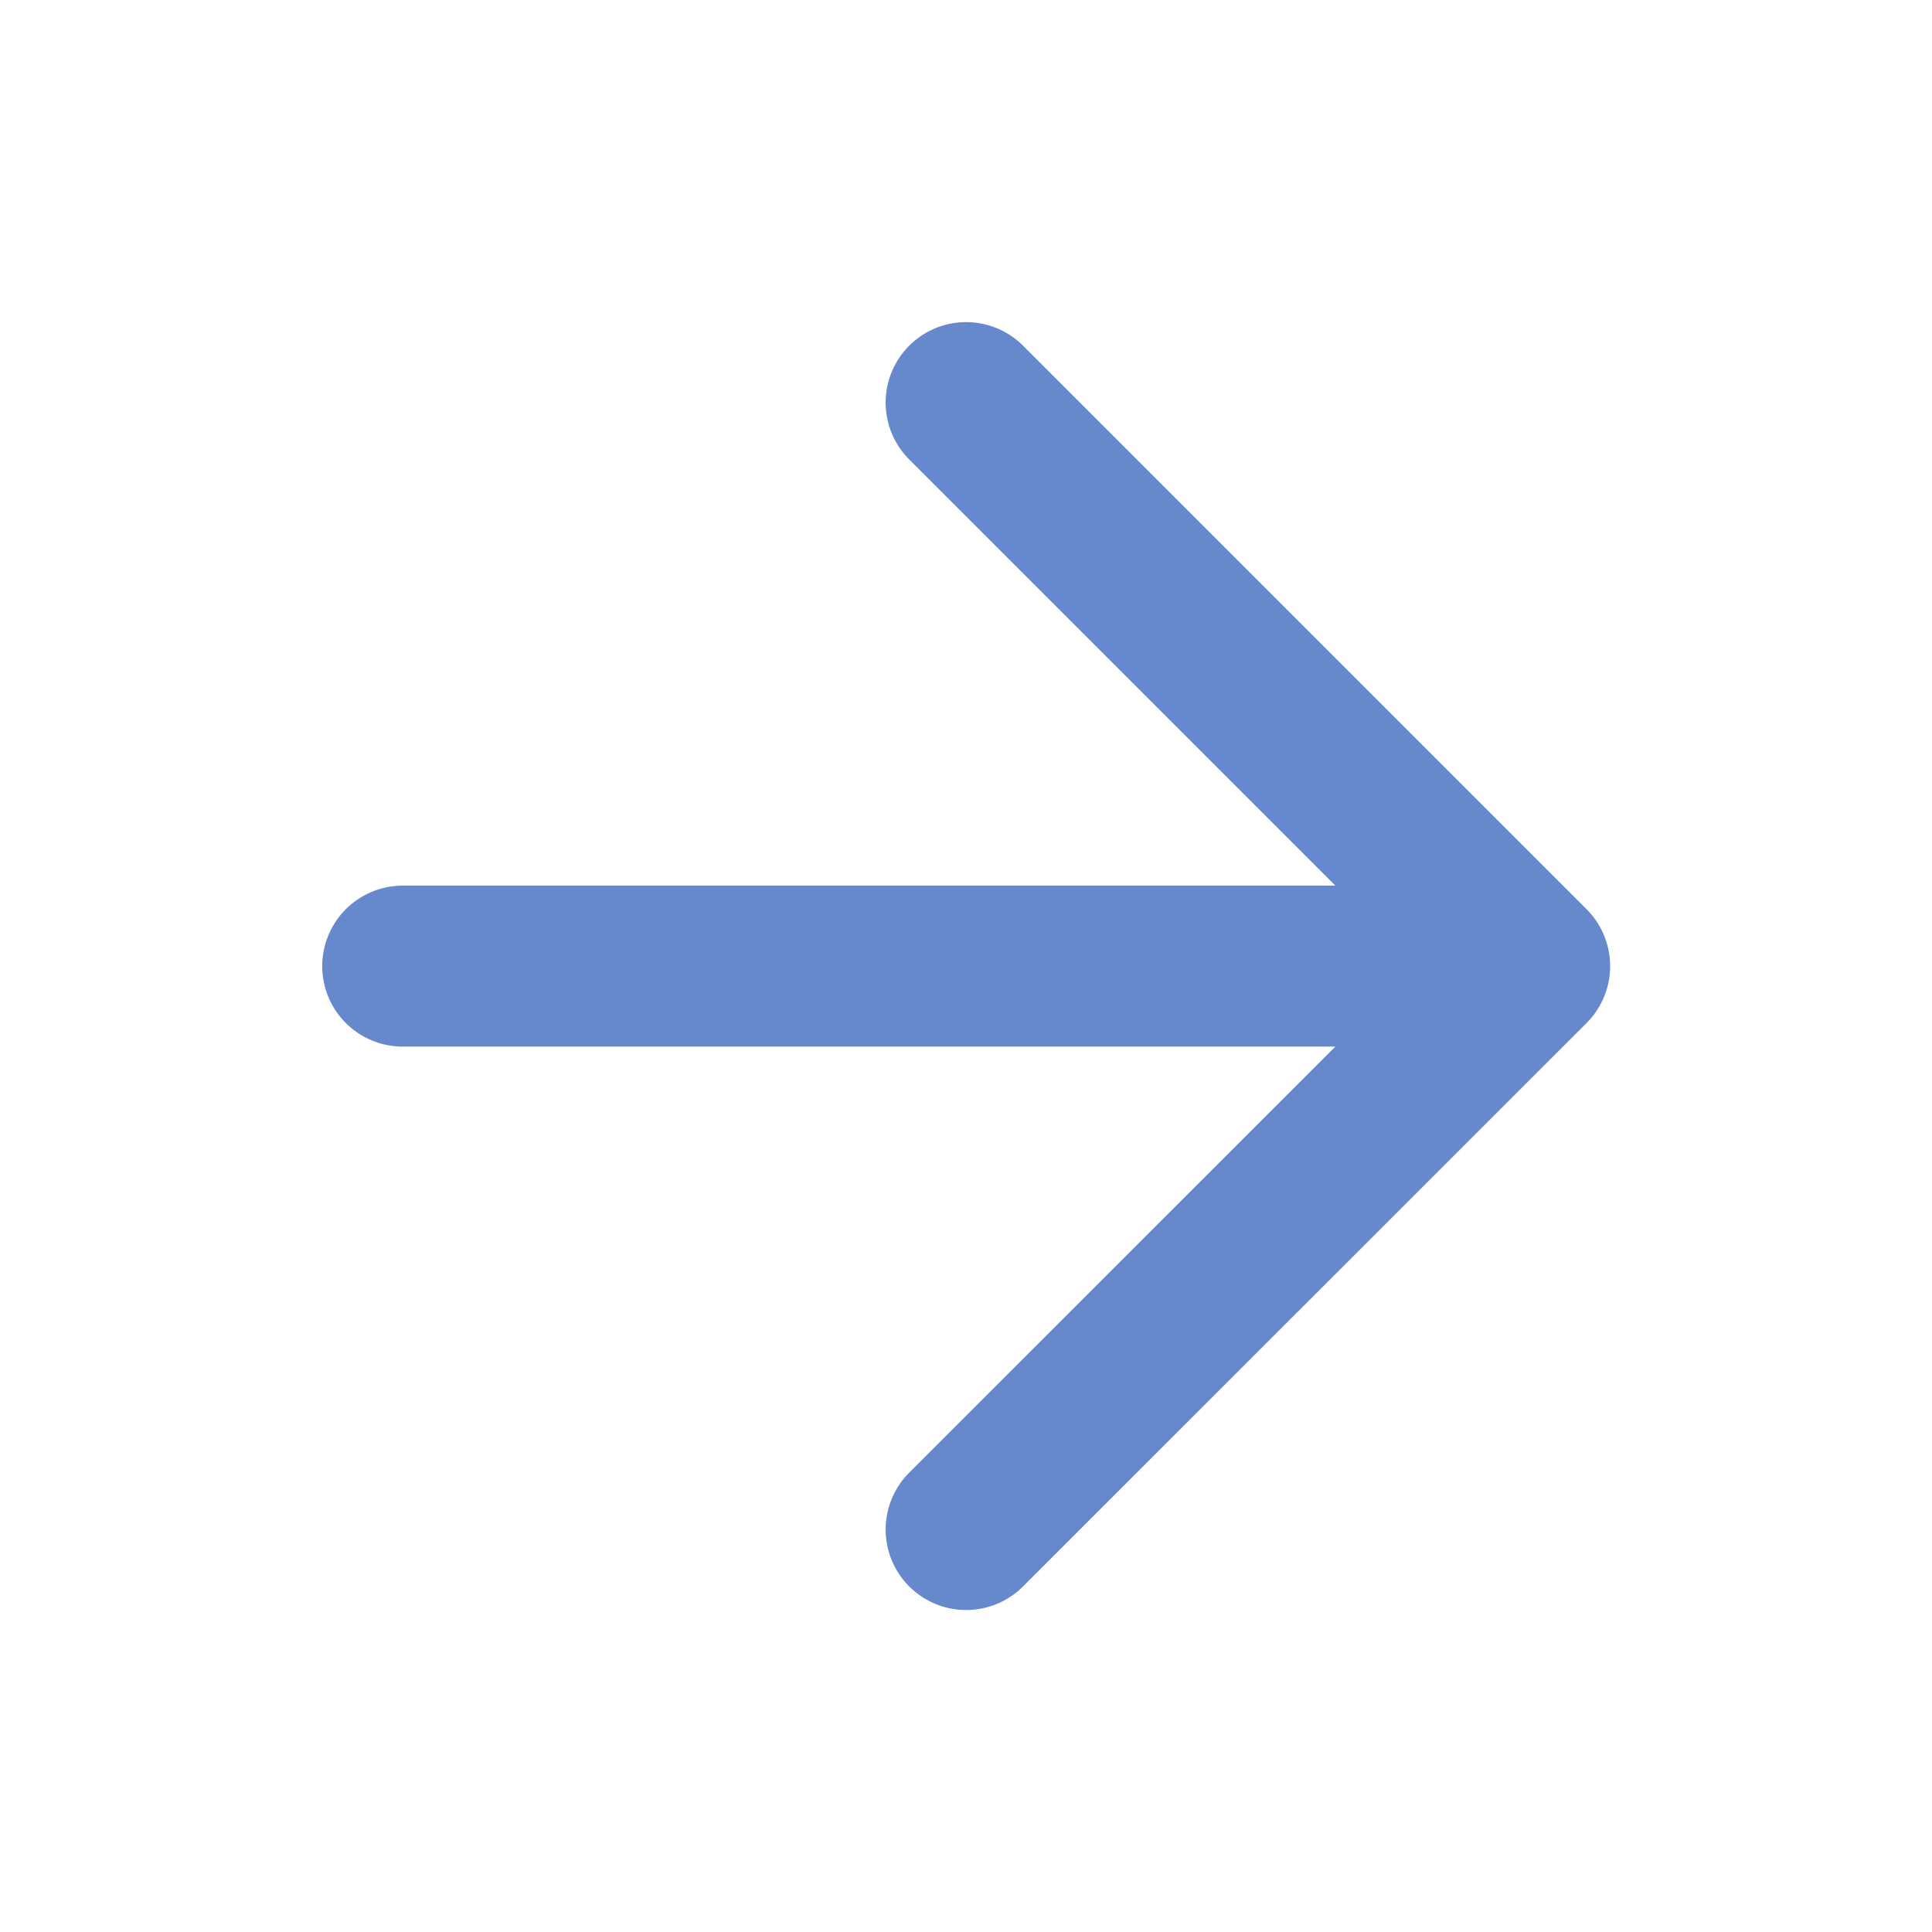 <svg width="16" height="16" viewBox="0 0 16 16" fill="none" xmlns="http://www.w3.org/2000/svg">
<path d="M8.001 3.334L12.668 8.001M12.668 8.001L8.001 12.667M12.668 8.001H3.335" stroke="#6688CC" stroke-width="1.333" stroke-linecap="round" stroke-linejoin="round"/>
</svg>
